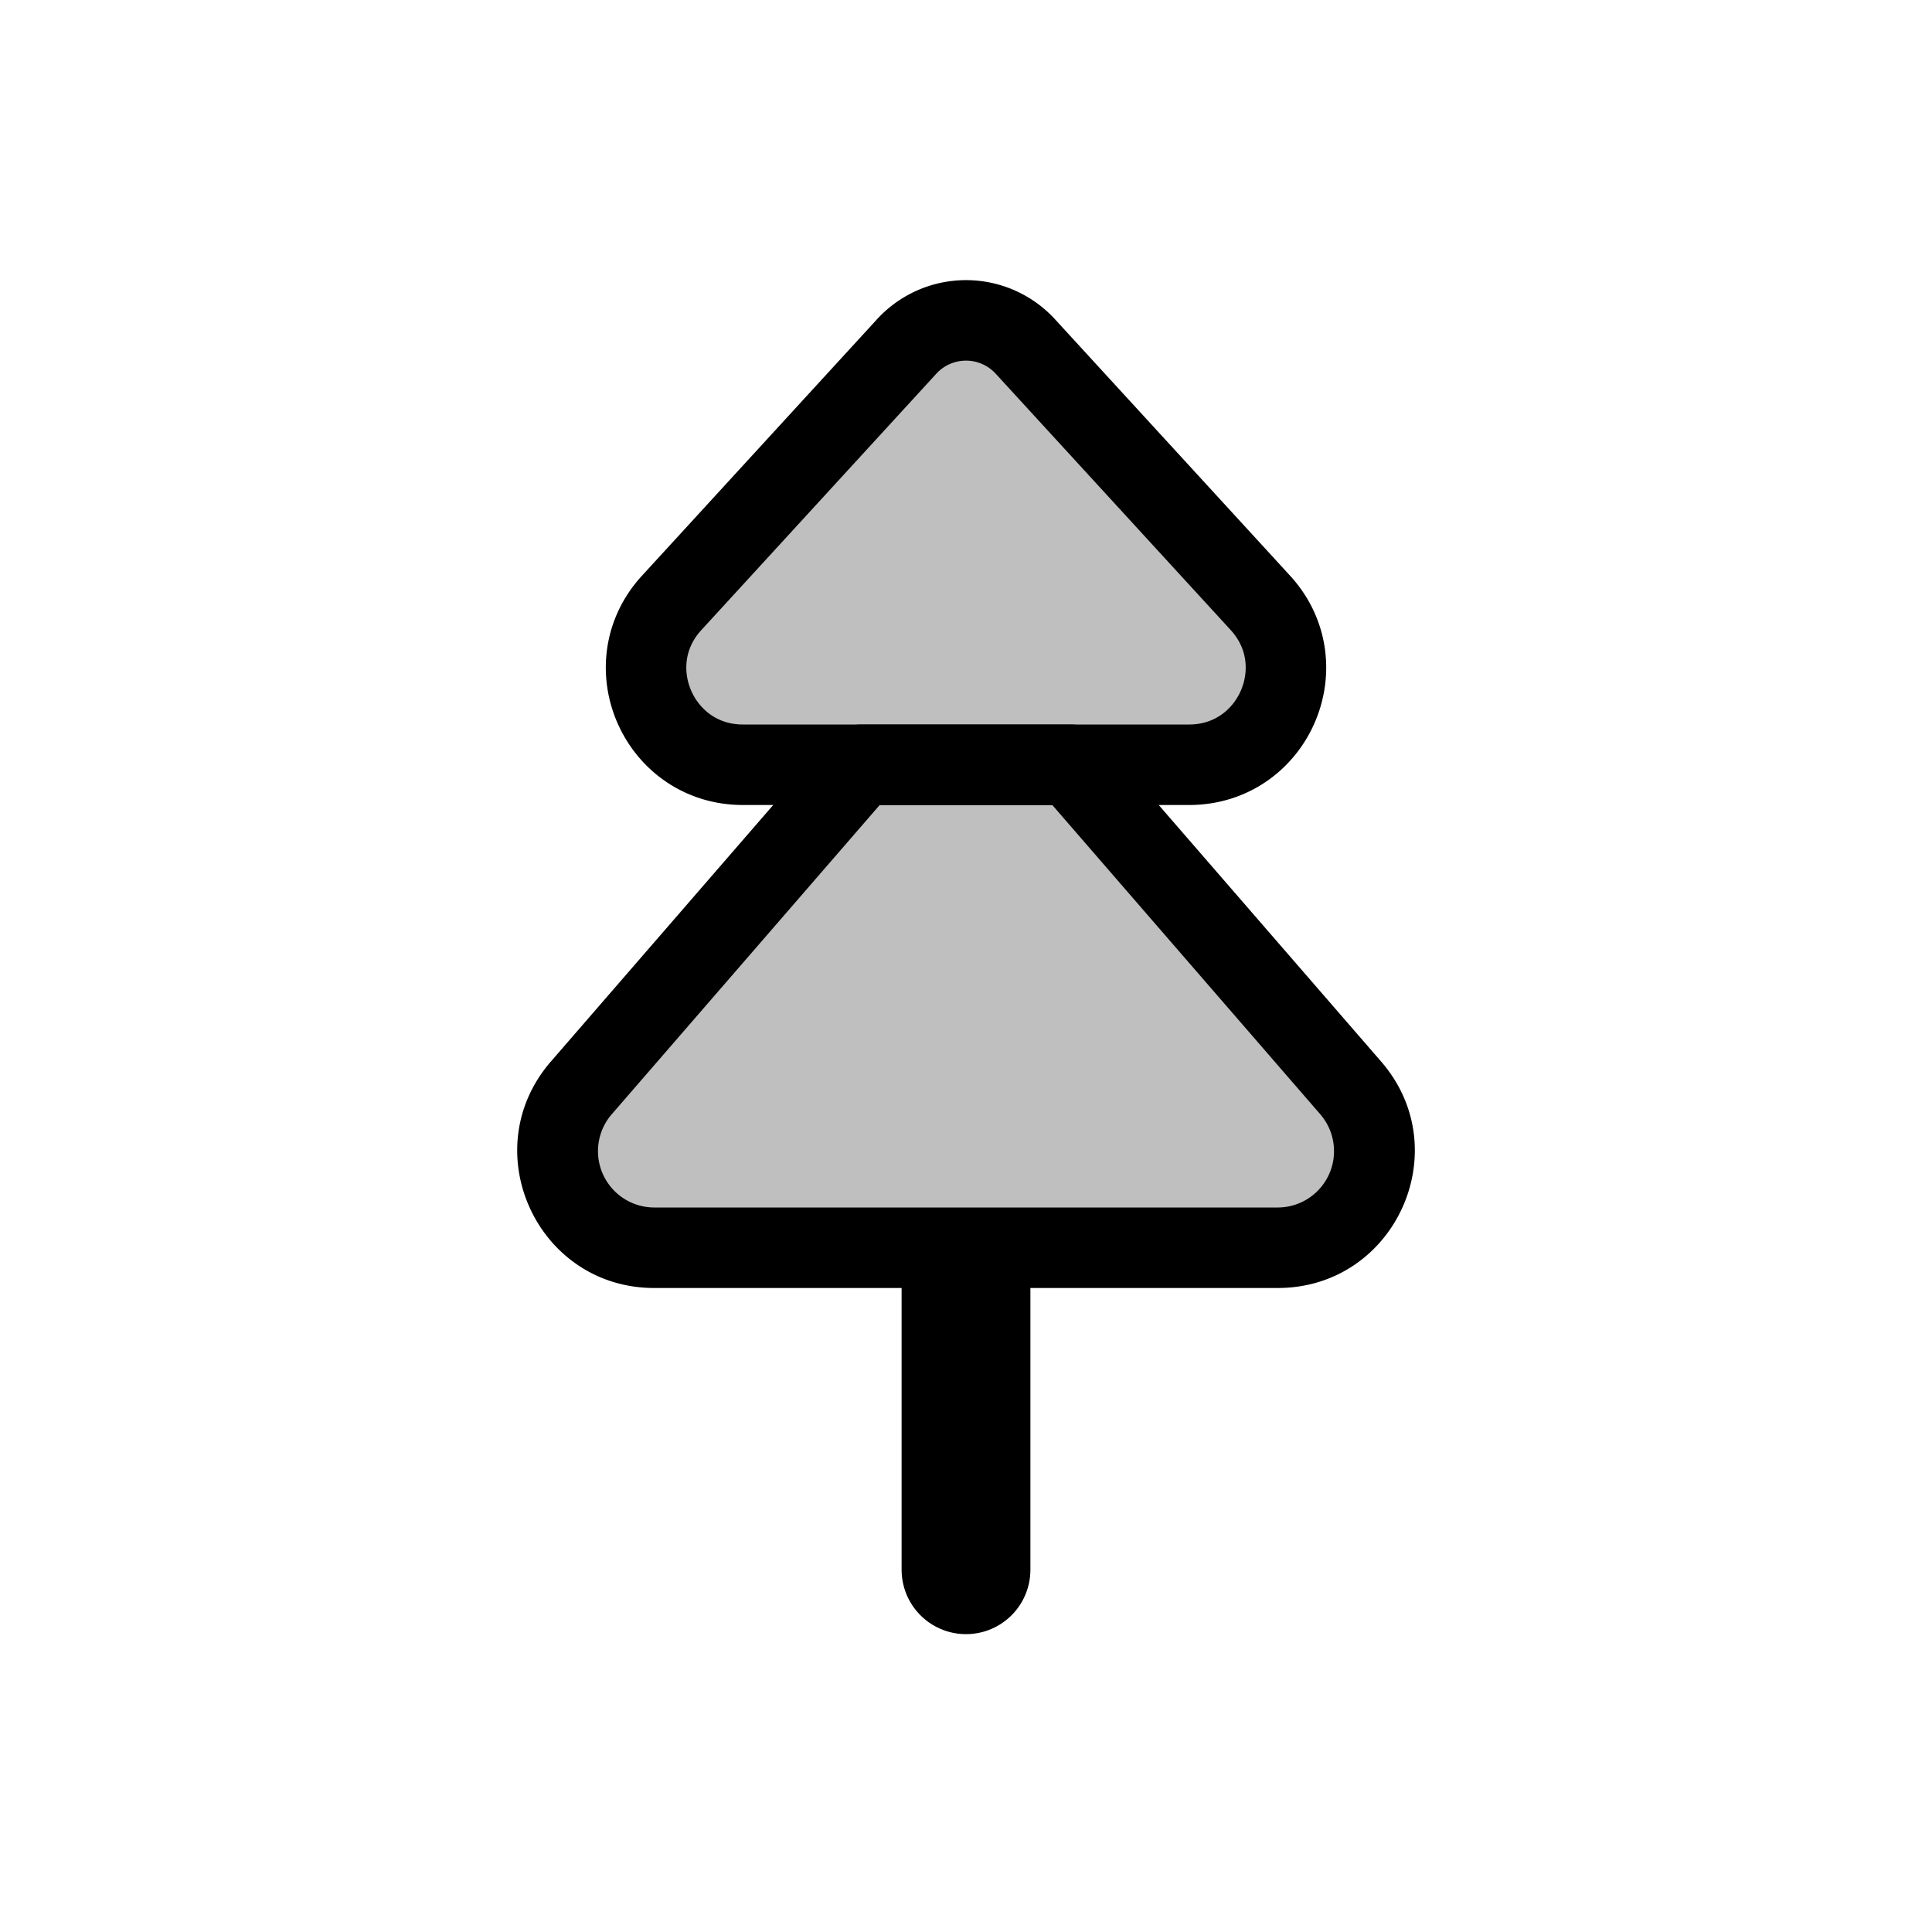 <svg xmlns="http://www.w3.org/2000/svg" xmlns:xlink="http://www.w3.org/1999/xlink" width="24" height="24" viewBox="0 0 24 24"><g fill="none"><path stroke="currentColor" stroke-linecap="round" stroke-linejoin="round" stroke-width="1.6" d="M12 16v3.5"/><path fill="currentColor" fill-opacity=".25" fill-rule="evenodd" d="m10.7 9.5l-3.479 4.014c-.673.777-.121 1.986.907 1.986h7.744c1.028 0 1.58-1.209.907-1.986L13.3 9.5z" clip-rule="evenodd"/><path fill="currentColor" d="m7.221 13.514l-.378-.327zM10.7 9.5V9a.5.5 0 0 0-.378.173zm6.079 4.014l-.378.328zM13.3 9.5l.378-.327A.5.5 0 0 0 13.3 9zm-5.701 4.342l3.479-4.015l-.756-.654l-3.479 4.014zM8.128 15a.7.7 0 0 1-.529-1.158l-.756-.655C5.89 14.287 6.671 16 8.128 16zm7.744 0H8.128v1h7.744zm.529-1.158A.7.7 0 0 1 15.872 15v1c1.457 0 2.239-1.713 1.285-2.813zm-3.479-4.015l3.479 4.015l.756-.655l-3.48-4.014zM13.3 9h-2.6v1h2.6z"/><path fill="currentColor" fill-opacity=".25" stroke="currentColor" stroke-linecap="round" stroke-linejoin="round" d="m8.343 7.49l2.92-3.186a1 1 0 0 1 1.474 0l2.92 3.185c.705.77.16 2.011-.885 2.011H9.228c-1.044 0-1.59-1.241-.885-2.01"/></g></svg>